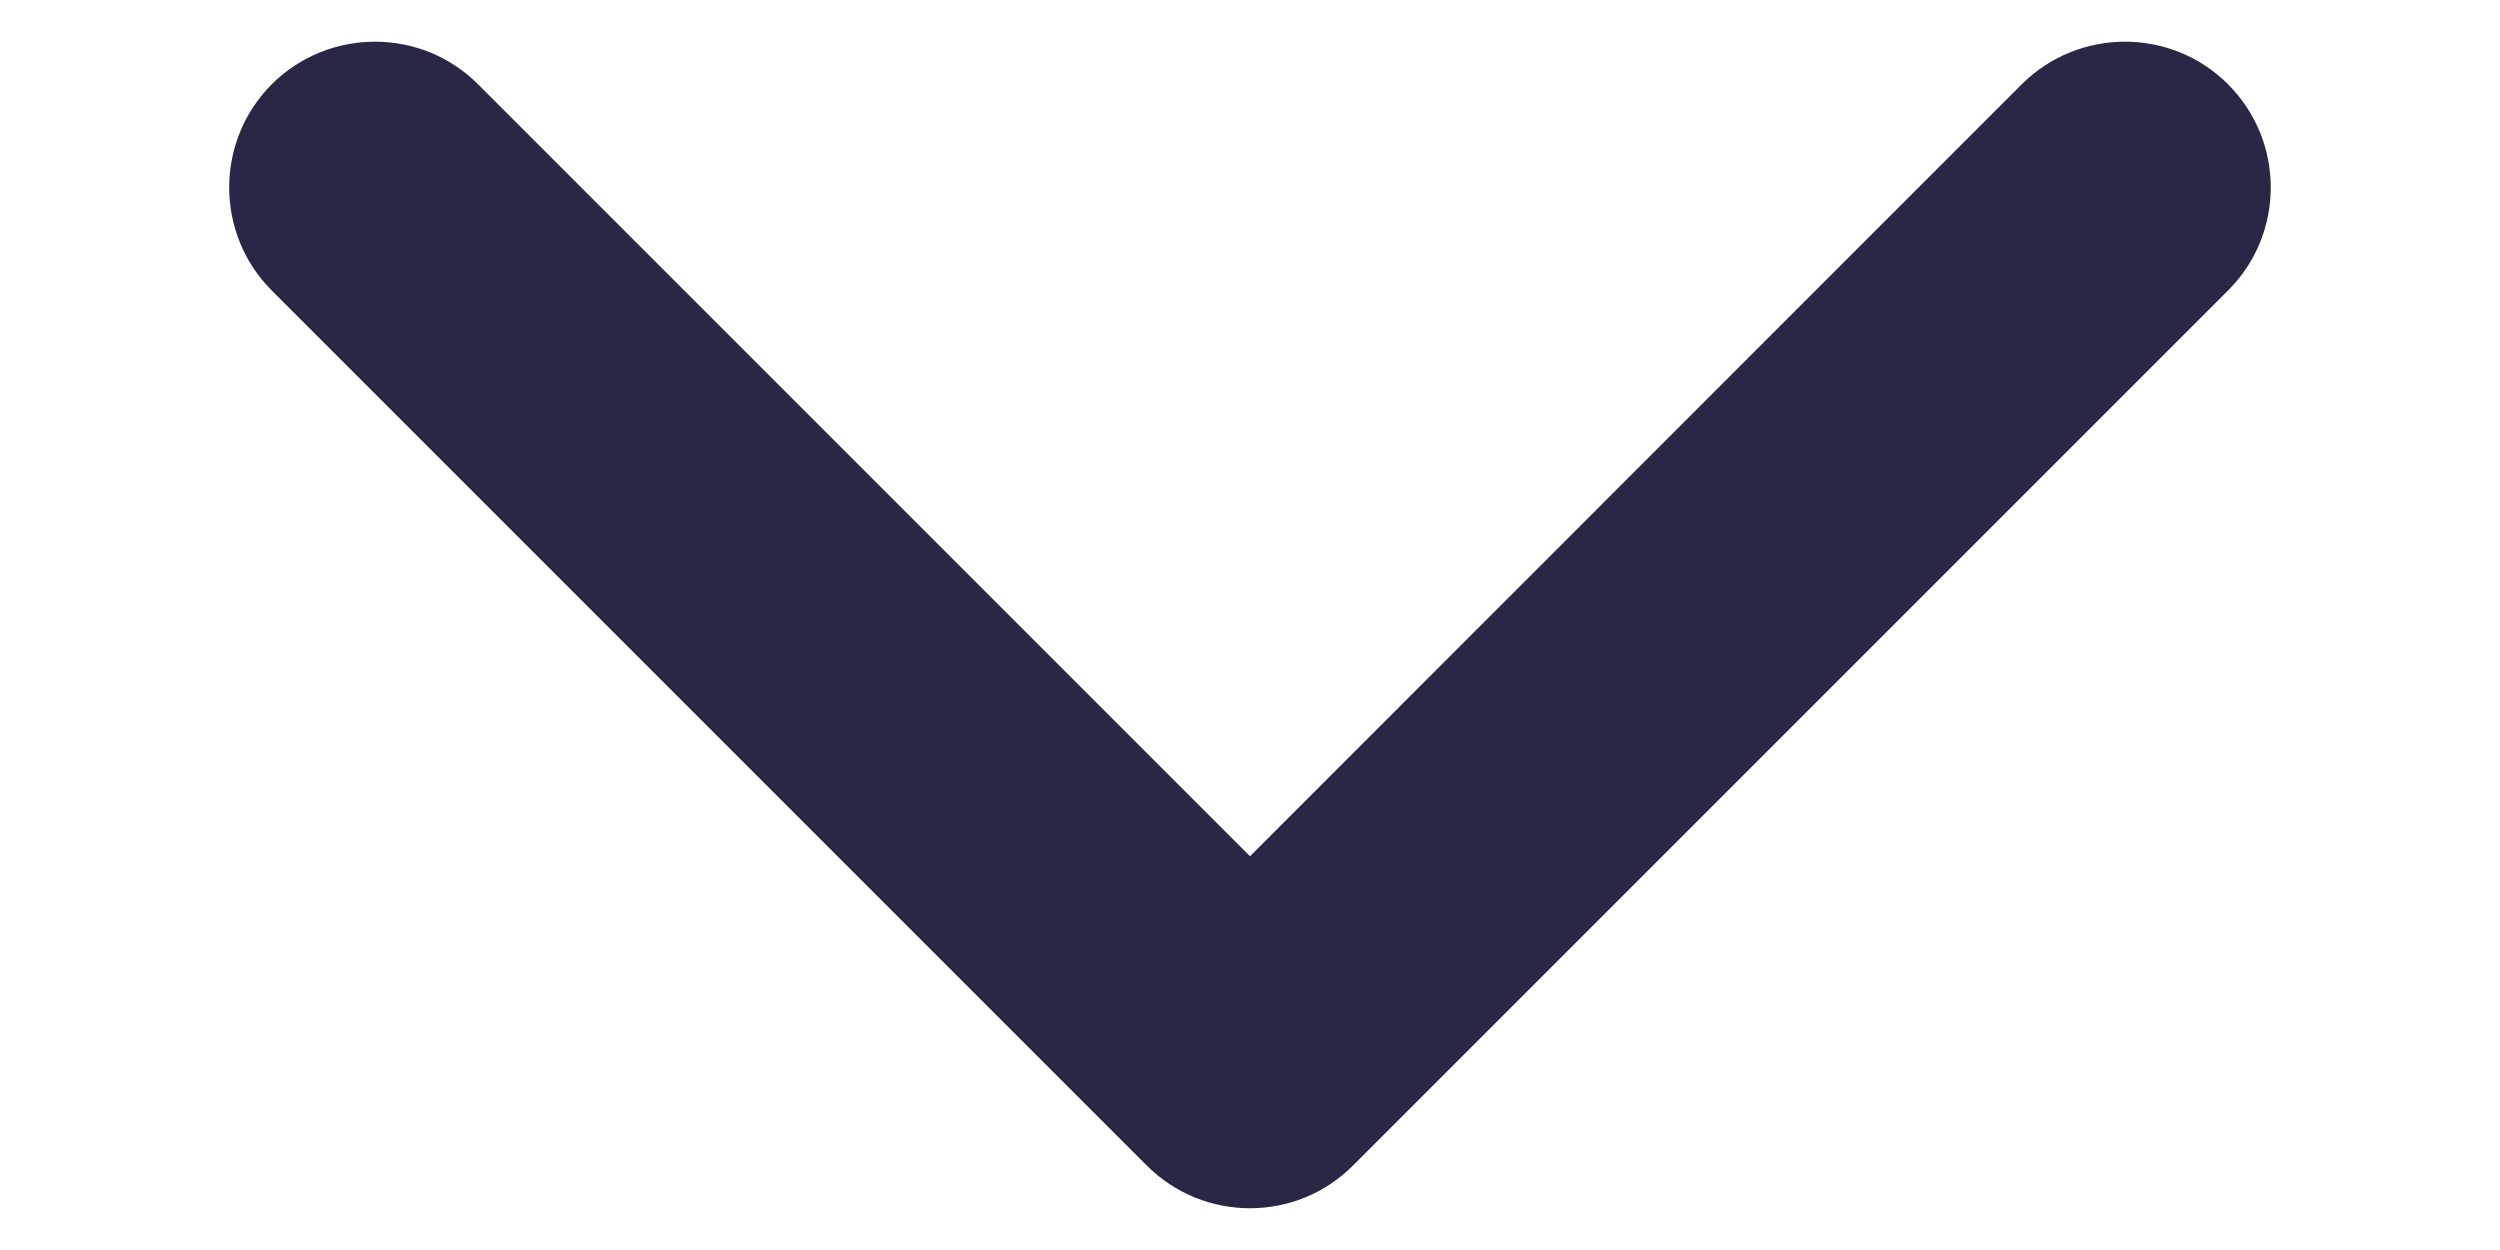 <svg width="10" height="5" viewBox="0 0 10 5" fill="none" xmlns="http://www.w3.org/2000/svg">
<path fill-rule="evenodd" clip-rule="evenodd" d="M1.087 0.337C1.315 0.11 1.685 0.11 1.912 0.337L5 3.425L8.087 0.337C8.315 0.11 8.685 0.11 8.912 0.337C9.14 0.565 9.14 0.935 8.912 1.162L5.412 4.662C5.185 4.89 4.815 4.89 4.587 4.662L1.087 1.162C0.86 0.935 0.86 0.565 1.087 0.337Z" fill="#282846"/>
</svg>
